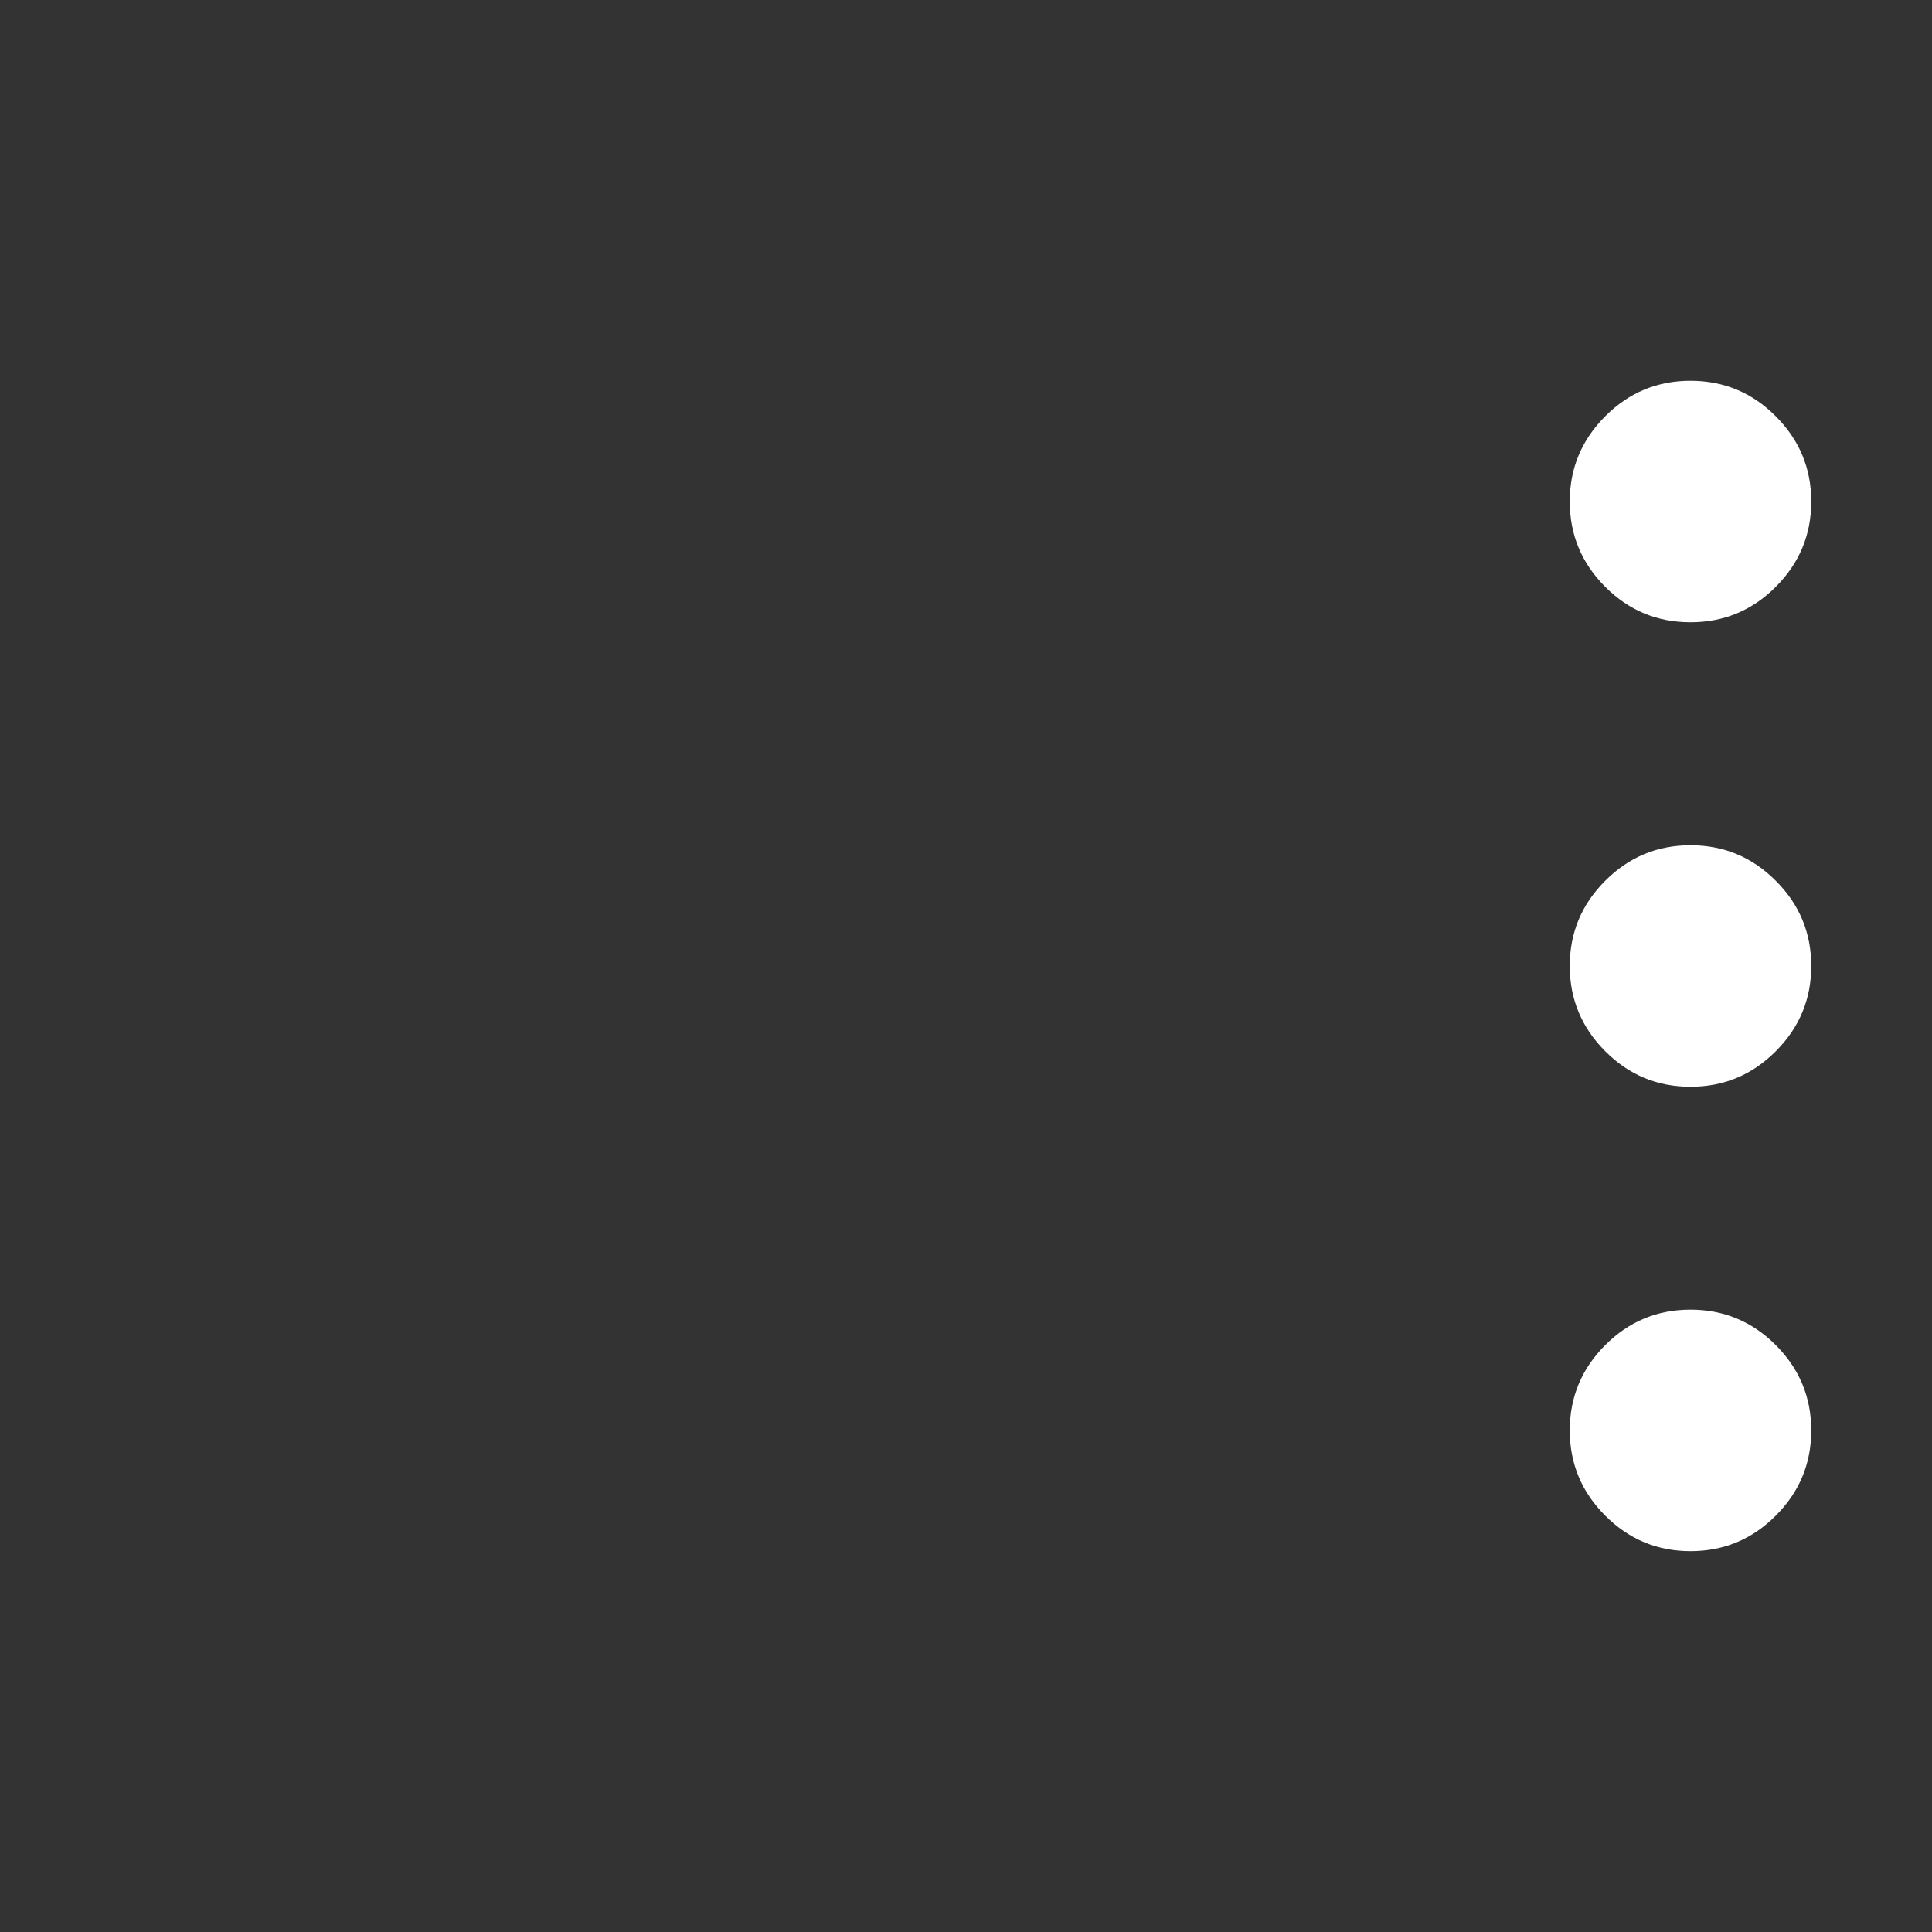 <svg width="24" height="24" viewBox="0 0 24 24" fill="none" xmlns="http://www.w3.org/2000/svg">
<rect x="0" y="0" width="24" height="24" fill="#333333" stroke="none"/>
<mask id="mask0_7117_23226" style="mask-type:alpha" maskUnits="userSpaceOnUse" x="0" y="0" width="24" height="24">
<rect width="24" height="24" fill="#D9D9D9"/>
</mask>
<g mask="url(#mask0_7117_23226)">
<path d="M21 19.269C20.587 19.269 20.234 19.122 19.941 18.828C19.647 18.535 19.5 18.181 19.5 17.769C19.5 17.357 19.647 17.003 19.941 16.709C20.234 16.416 20.587 16.269 21 16.269C21.413 16.269 21.766 16.416 22.059 16.709C22.353 17.003 22.5 17.357 22.5 17.769C22.5 18.181 22.353 18.535 22.059 18.828C21.766 19.122 21.413 19.269 21 19.269ZM21 13.5C20.587 13.5 20.234 13.353 19.941 13.059C19.647 12.765 19.5 12.412 19.5 12C19.5 11.587 19.647 11.234 19.941 10.941C20.234 10.647 20.587 10.5 21 10.5C21.413 10.5 21.766 10.647 22.059 10.941C22.353 11.234 22.5 11.587 22.5 12C22.5 12.412 22.353 12.765 22.059 13.059C21.766 13.353 21.413 13.5 21 13.5ZM21 7.73C20.587 7.73 20.234 7.584 19.941 7.29C19.647 6.996 19.5 6.643 19.5 6.23C19.5 5.818 19.647 5.465 19.941 5.171C20.234 4.877 20.587 4.73 21 4.73C21.413 4.73 21.766 4.877 22.059 5.171C22.353 5.465 22.5 5.818 22.5 6.23C22.5 6.643 22.353 6.996 22.059 7.29C21.766 7.584 21.413 7.73 21 7.73Z" fill="white"/>
</g>
</svg>
